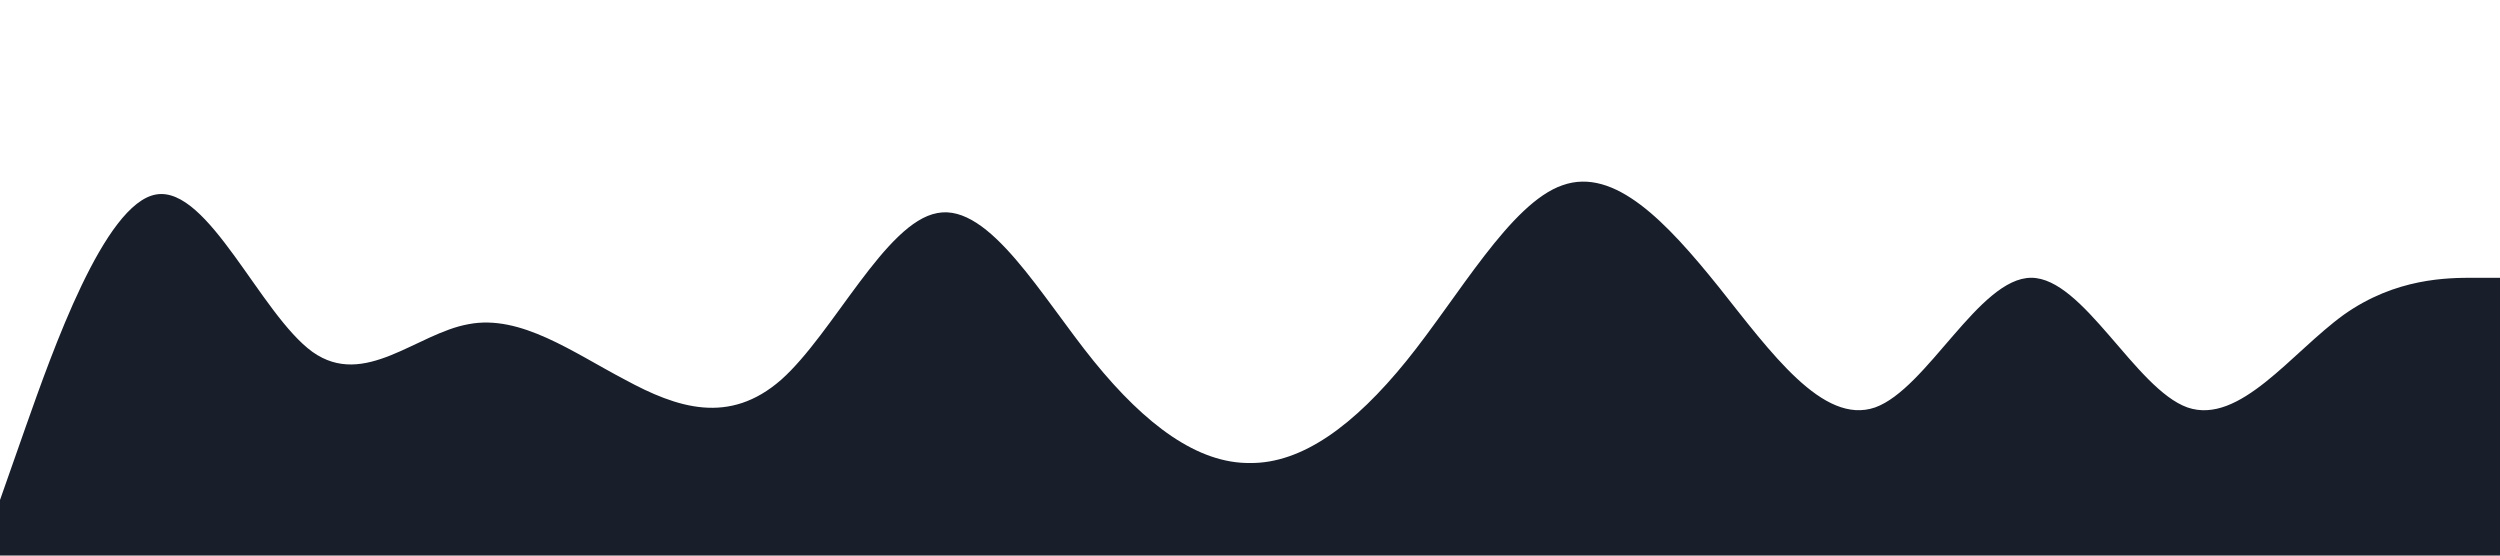 <svg xmlns="http://www.w3.org/2000/svg" viewBox="0 0 1440 320"><path fill="#181F2B" fill-opacity="1" d="M0,288L15,245.3C30,203,60,117,90,112C120,107,150,181,180,202.7C210,224,240,192,270,186.7C300,181,330,203,360,218.7C390,235,420,245,450,218.7C480,192,510,128,540,122.7C570,117,600,171,630,208C660,245,690,267,720,266.7C750,267,780,245,810,208C840,171,870,117,900,106.7C930,96,960,128,990,165.3C1020,203,1050,245,1080,234.7C1110,224,1140,160,1170,160C1200,160,1230,224,1260,234.7C1290,245,1320,203,1350,181.3C1380,160,1410,160,1425,160L1440,160L1440,320L1425,320C1410,320,1380,320,1350,320C1320,320,1290,320,1260,320C1230,320,1200,320,1170,320C1140,320,1110,320,1080,320C1050,320,1020,320,990,320C960,320,930,320,900,320C870,320,840,320,810,320C780,320,750,320,720,320C690,320,660,320,630,320C600,320,570,320,540,320C510,320,480,320,450,320C420,320,390,320,360,320C330,320,300,320,270,320C240,320,210,320,180,320C150,320,120,320,90,320C60,320,30,320,15,320L0,320Z"></path></svg>